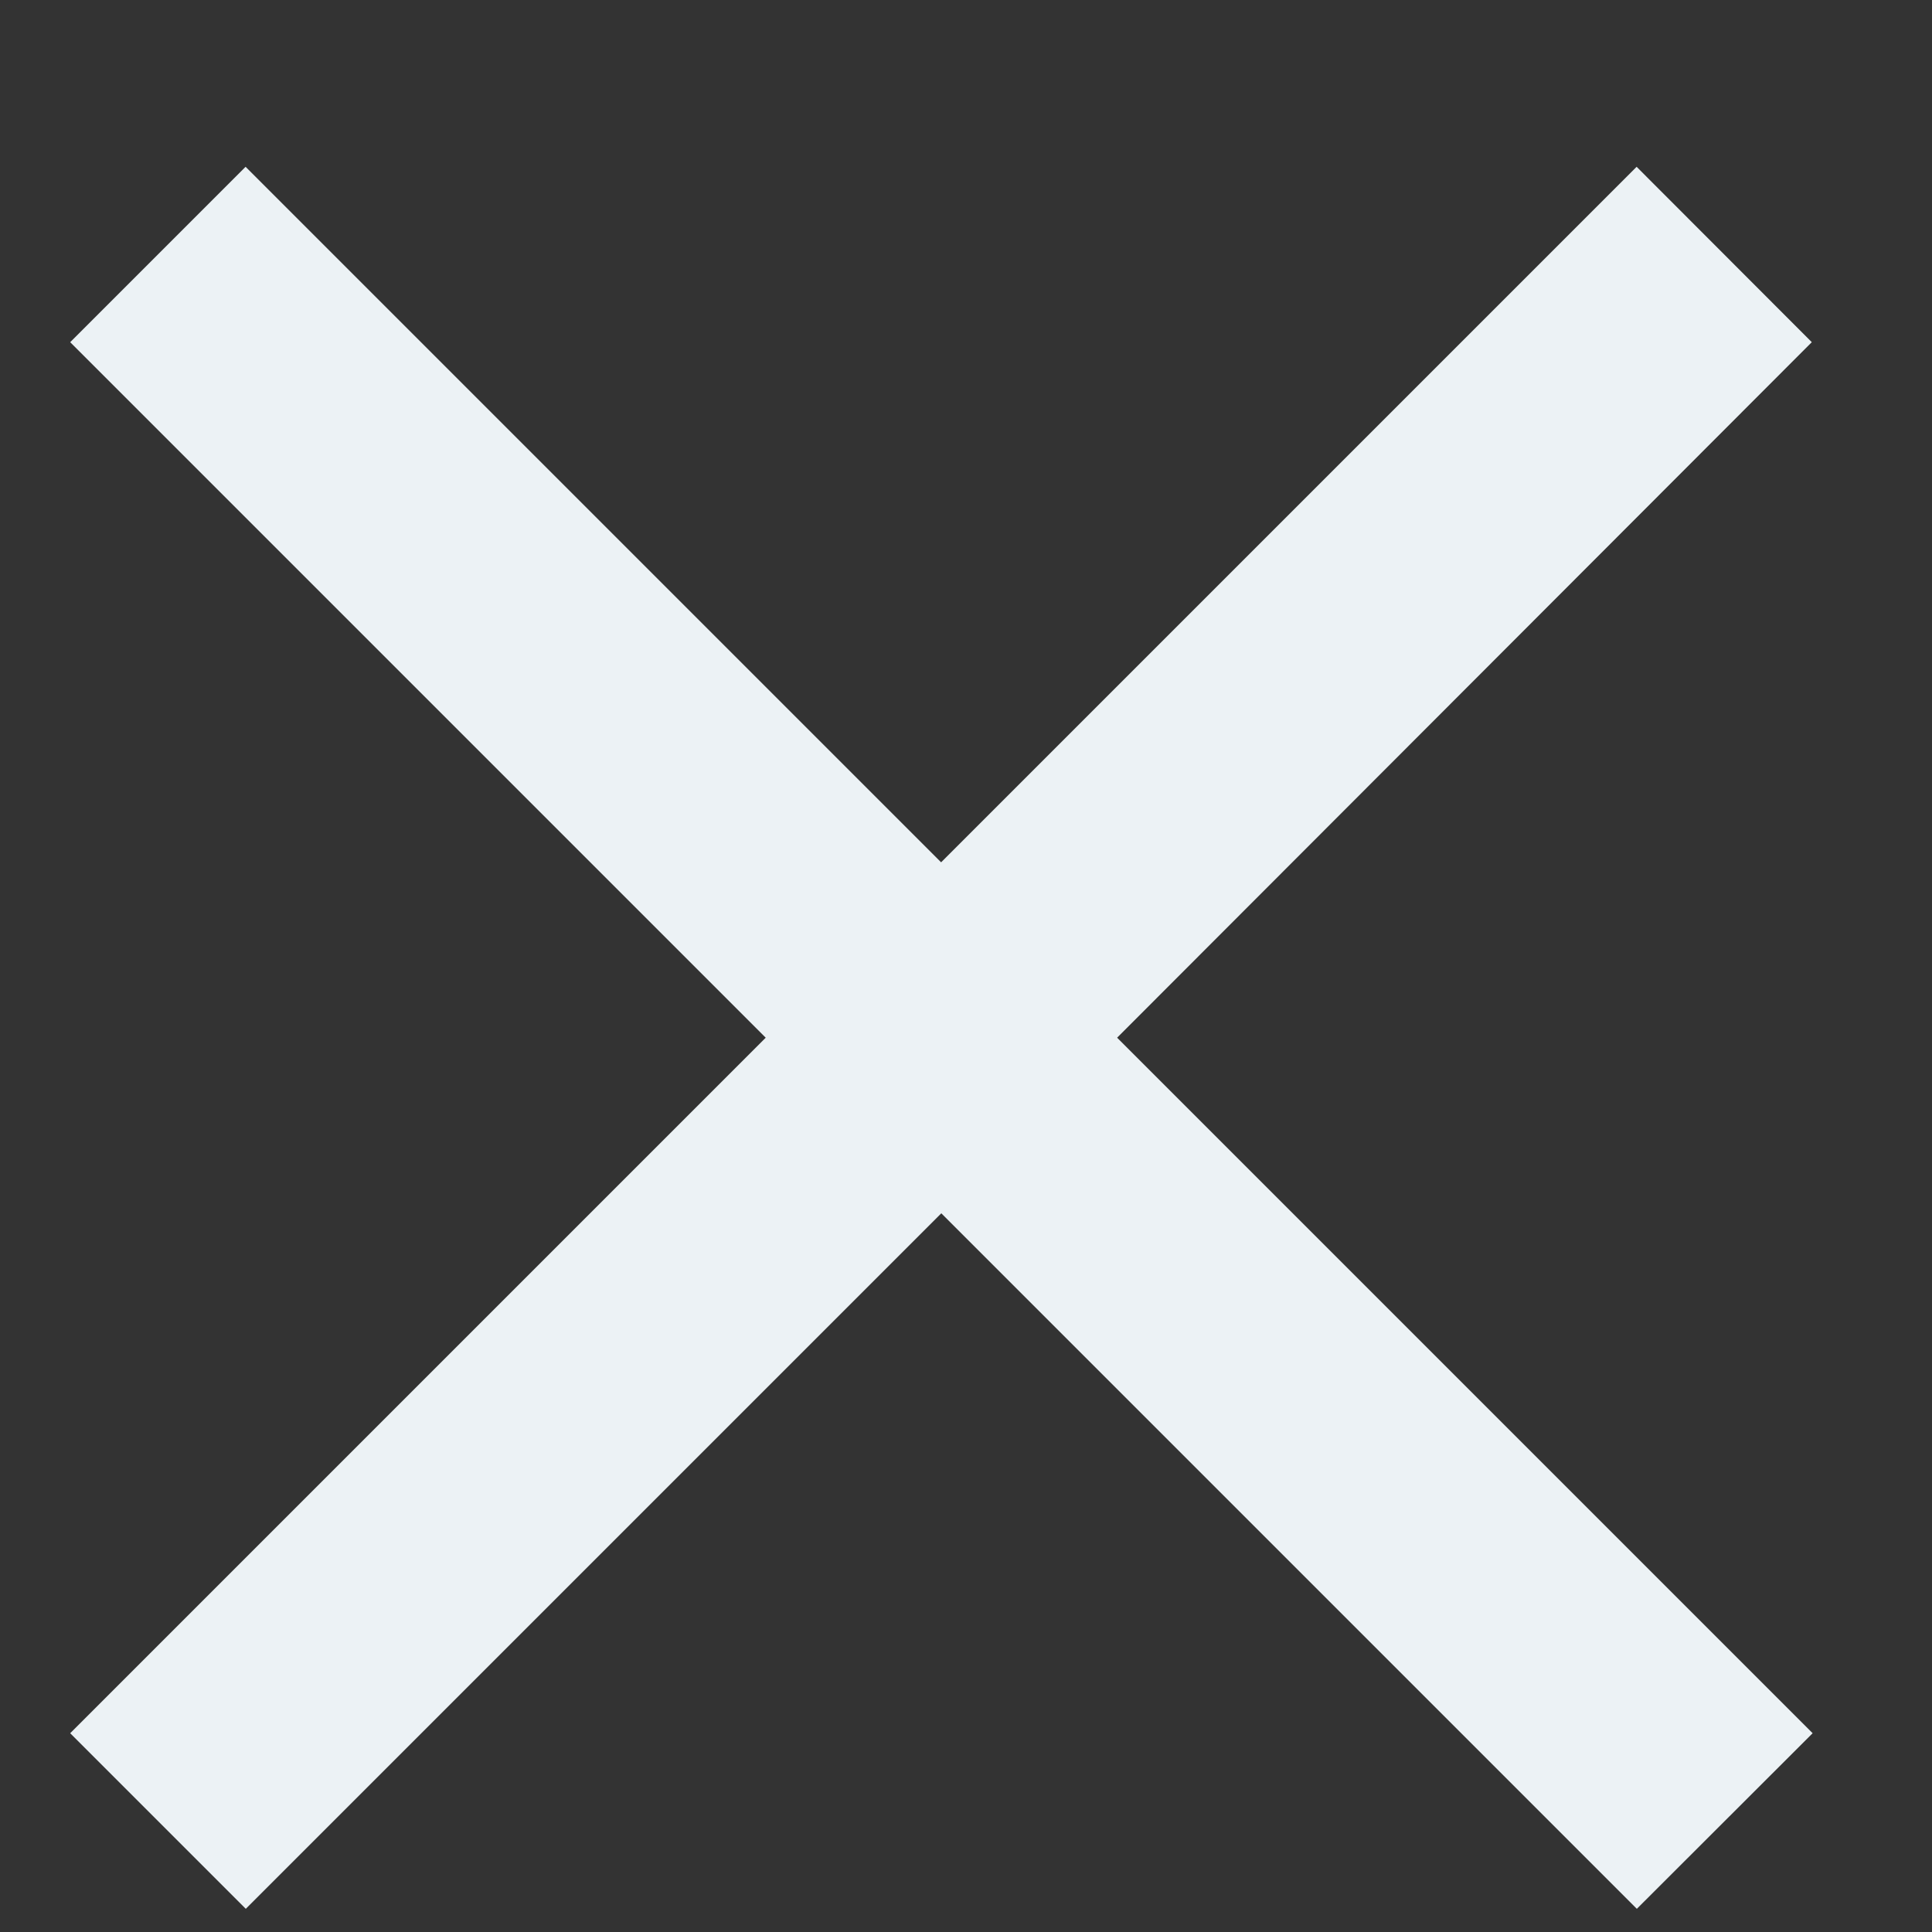 <?xml version="1.0" encoding="UTF-8"?>
<svg width="9px" height="9px" viewBox="0 0 9 9" version="1.1" xmlns="http://www.w3.org/2000/svg" xmlns:xlink="http://www.w3.org/1999/xlink">
    <rect x="0" y="0" width="9" height="9" fill="#333333" stroke="none"/>
    <!-- Generator: Sketch 48.2 (47327) - http://www.bohemiancoding.com/sketch -->
    <title>Untitled</title>
    <desc>Created with Sketch.</desc>
    <defs></defs>
    <g id="Page-1" stroke="none" stroke-width="1" fill="none" fill-rule="evenodd">
        <g id="close" fill="#ECF2F5" fill-rule="nonzero">
            <polygon id="Shape" points="8.44 1.594 7.624 0.777 4.384 4.017 1.144 0.777 0.327 1.594 3.567 4.834 0.327 8.074 1.145 8.892 4.385 5.652 7.625 8.892 8.444 8.074 5.204 4.834"></polygon>
        </g>
    </g>
</svg>